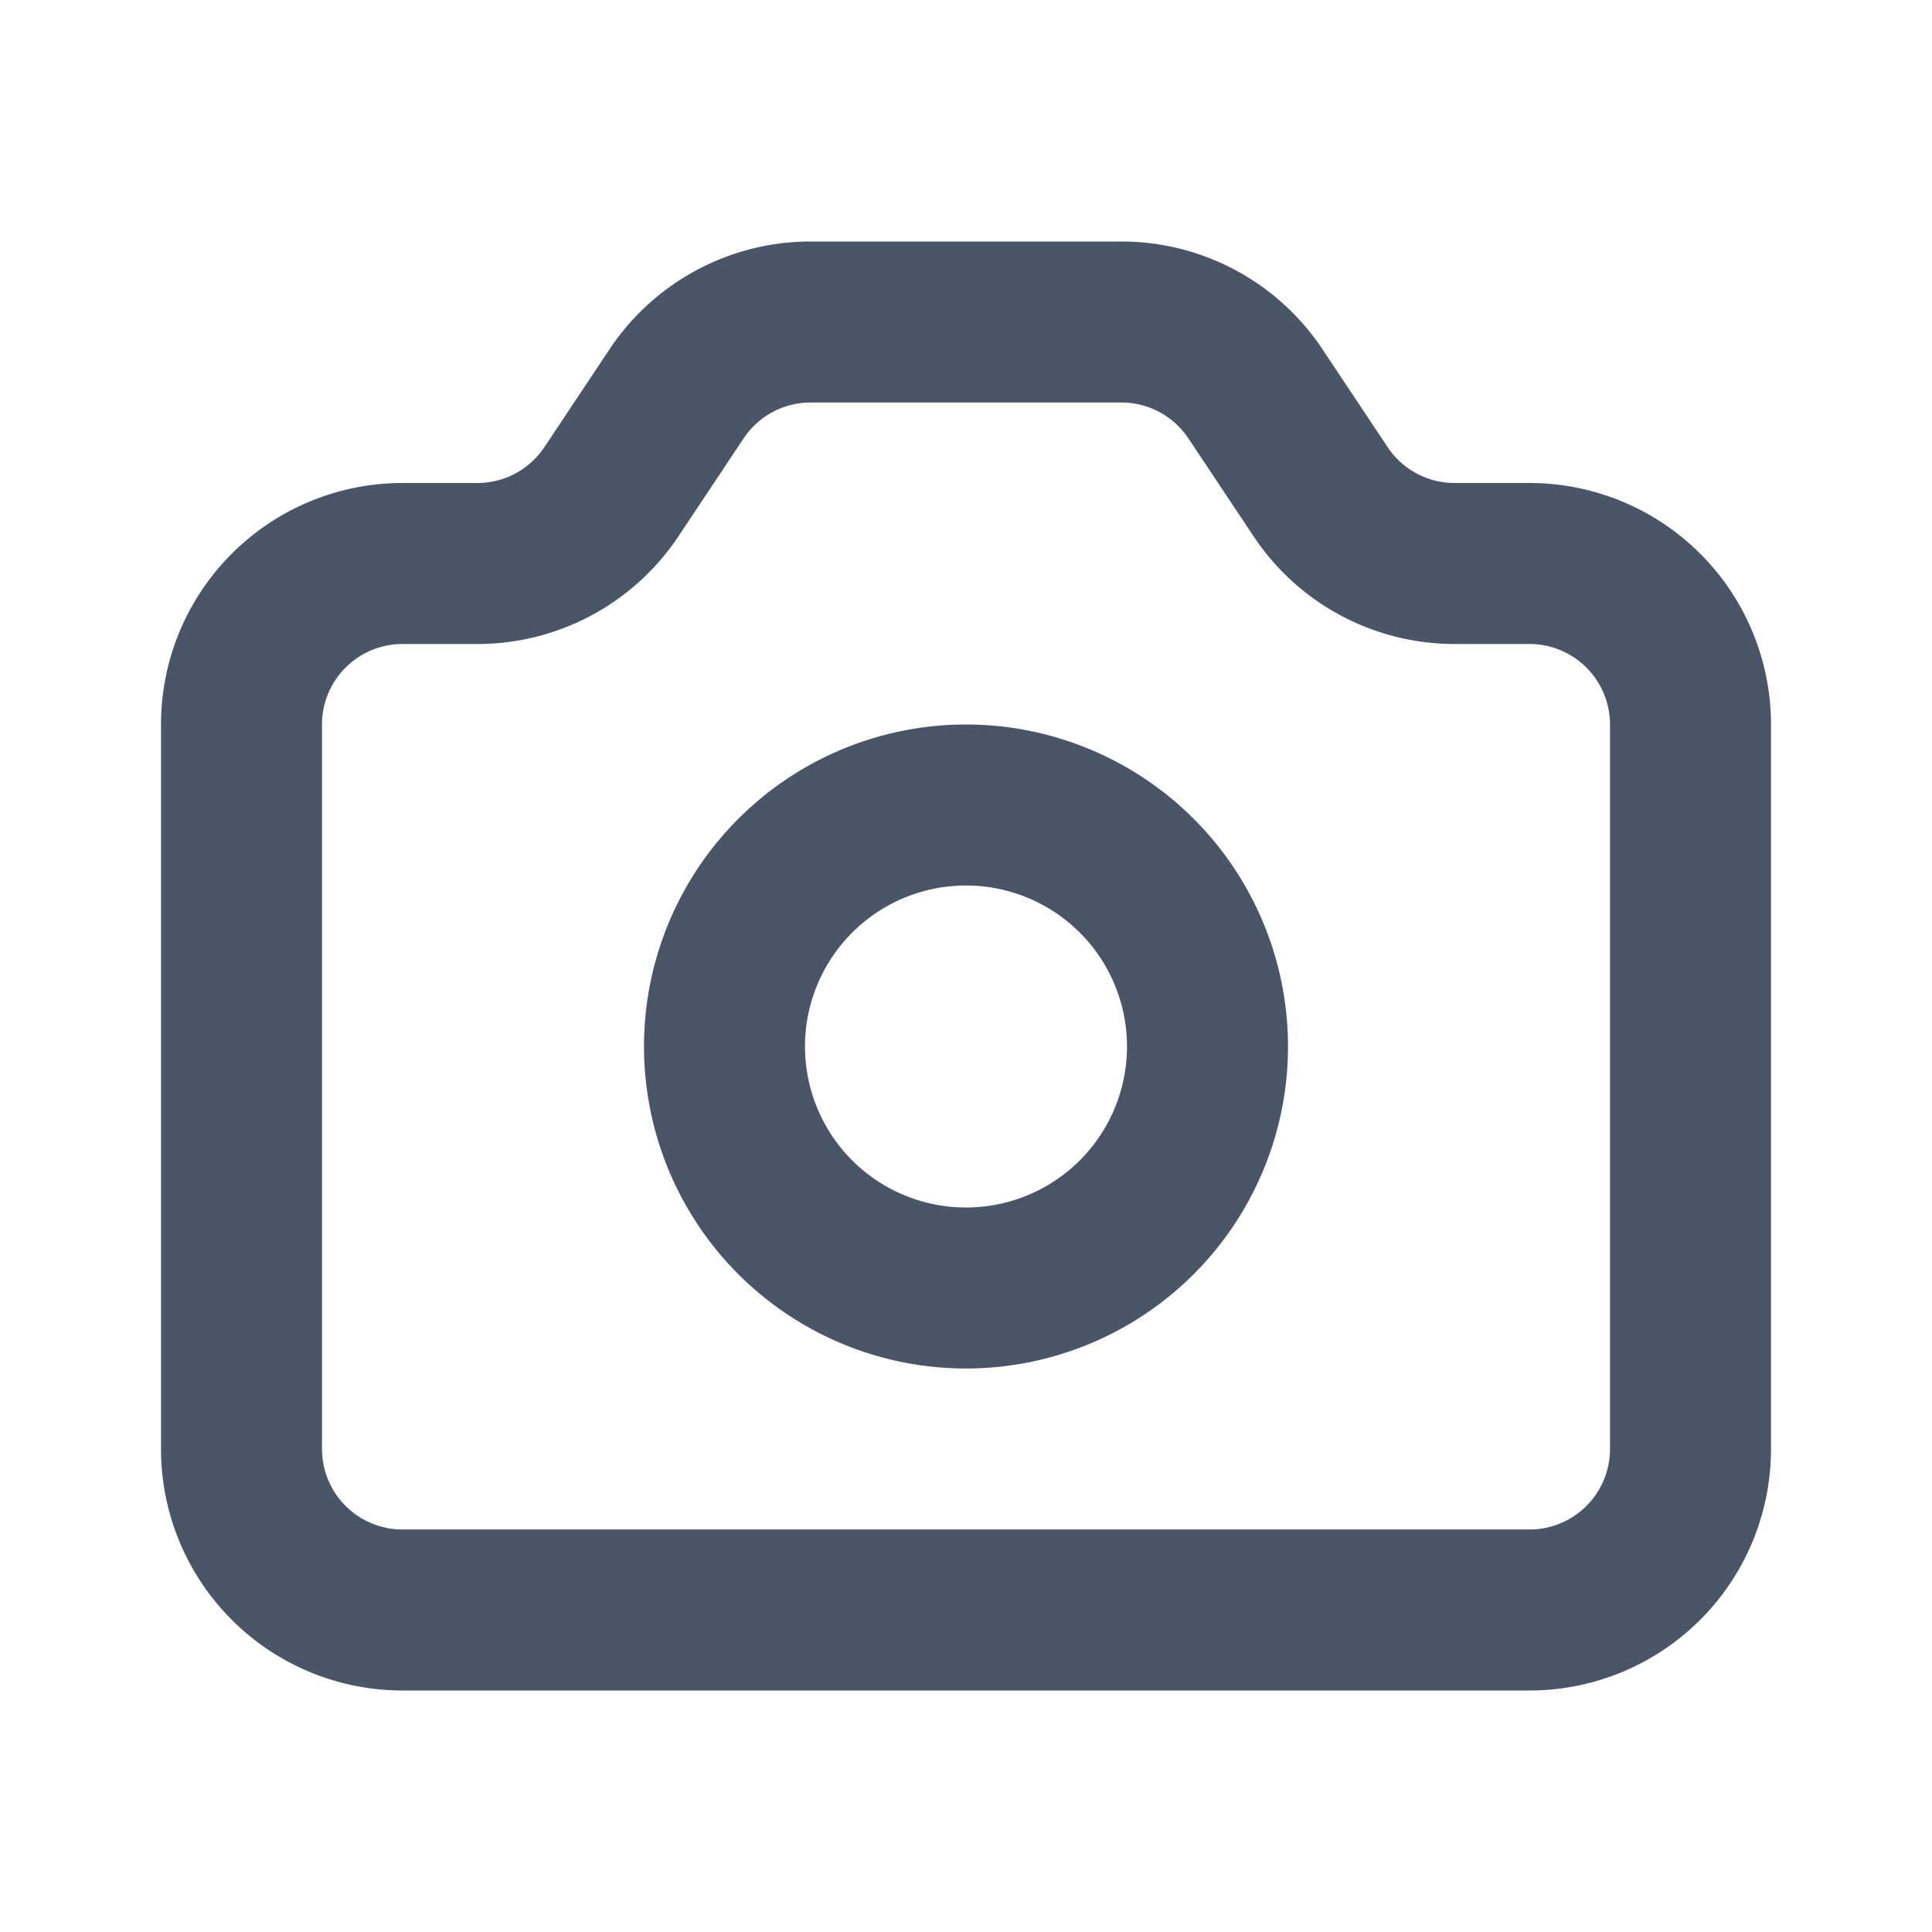 <svg viewBox="0 0 24 24" fill="none" xmlns="http://www.w3.org/2000/svg" height="1em" width="1em">
  <path d="M3 9a2 2 0 0 1 2-2h.93a2 2 0 0 0 1.664-.89l.812-1.22A2 2 0 0 1 10.07 4h3.86a2 2 0 0 1 1.664.89l.812 1.22A2 2 0 0 0 18.07 7H19a2 2 0 0 1 2 2v9a2 2 0 0 1-2 2H5a2 2 0 0 1-2-2V9Z" stroke="#4A5568" stroke-width="2" stroke-linecap="round" stroke-linejoin="round"/>
  <path d="M15 13a3 3 0 1 1-6 0 3 3 0 0 1 6 0Z" stroke="#4A5568" stroke-width="2" stroke-linecap="round" stroke-linejoin="round"/>
</svg>
